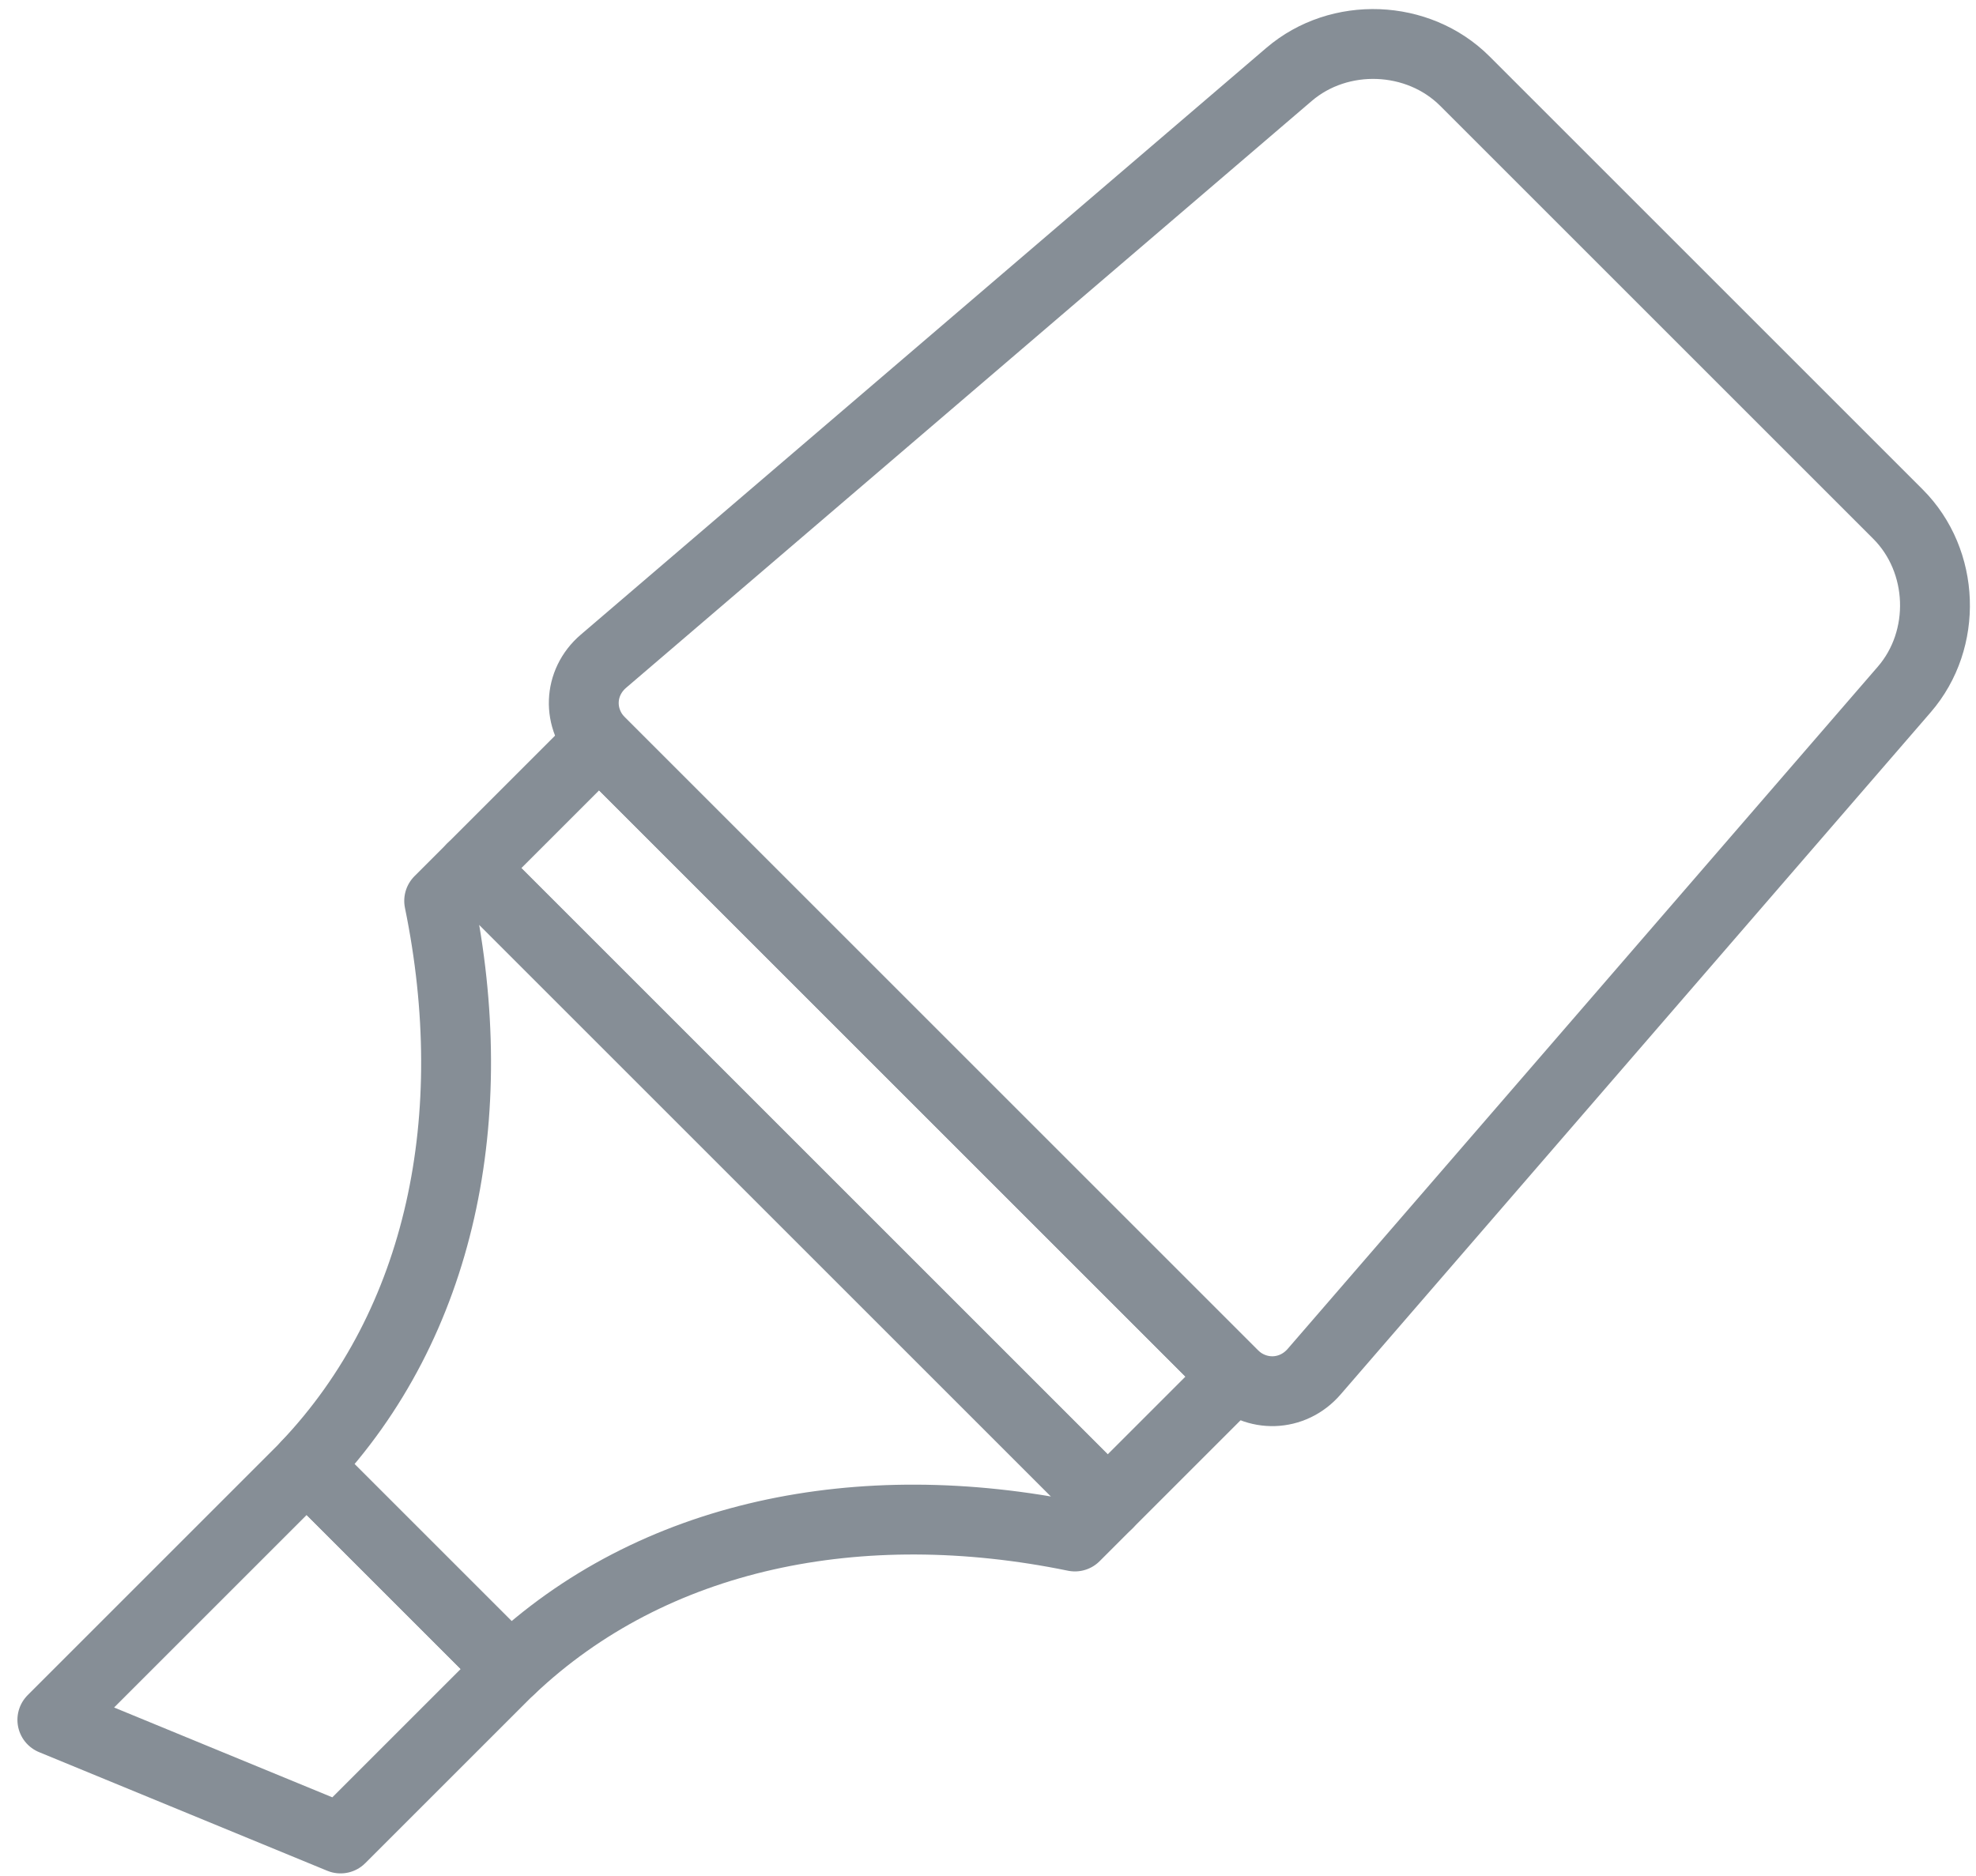 <?xml version="1.0" encoding="UTF-8"?>
<svg width="99px" height="94px" viewBox="0 0 99 94" version="1.1" xmlns="http://www.w3.org/2000/svg" xmlns:xlink="http://www.w3.org/1999/xlink">
    <!-- Generator: Sketch 46 (44423) - http://www.bohemiancoding.com/sketch -->
    <title>office-32</title>
    <desc>Created with Sketch.</desc>
    <defs></defs>
    <g id="ALL" stroke="none" stroke-width="1" fill="none" fill-rule="evenodd" stroke-linecap="round" stroke-linejoin="round">
        <g id="Secondary" transform="translate(-4320, -6881)" stroke="#868E96" stroke-width="3.5">
            <g id="office-32" transform="translate(4322, 6883)">
                <polygon id="Layer-1" points="28.015 35.133 59.867 66.985 53.497 73.355 21.645 41.503"></polygon>
                <path d="M28.235,31.134 C26.979,32.208 26.913,34.031 28.088,35.206 L59.756,66.874 C60.93,68.048 62.759,67.987 63.839,66.738 L93.405,32.552 C95.576,30.043 95.435,26.109 93.09,23.764 L71.393,2.067 C69.048,-0.278 65.105,-0.43 62.583,1.729 L28.235,31.134 L28.235,31.134 Z" id="Layer-2"></path>
                <path d="M20.003,43.145 L21.645,41.503 L53.497,73.355 L51.855,74.997 C41.083,72.786 30.704,74.865 23.562,81.643 L13.357,71.438 C20.135,64.296 22.214,53.917 20.003,43.145 L20.003,43.145 L20.003,43.145 Z" id="Layer-3"></path>
                <polygon id="Layer-4" points="13.363 71.444 23.556 81.637 15.062 90.13 0.623 84.185"></polygon>
            </g>
        </g>
    </g>
</svg>